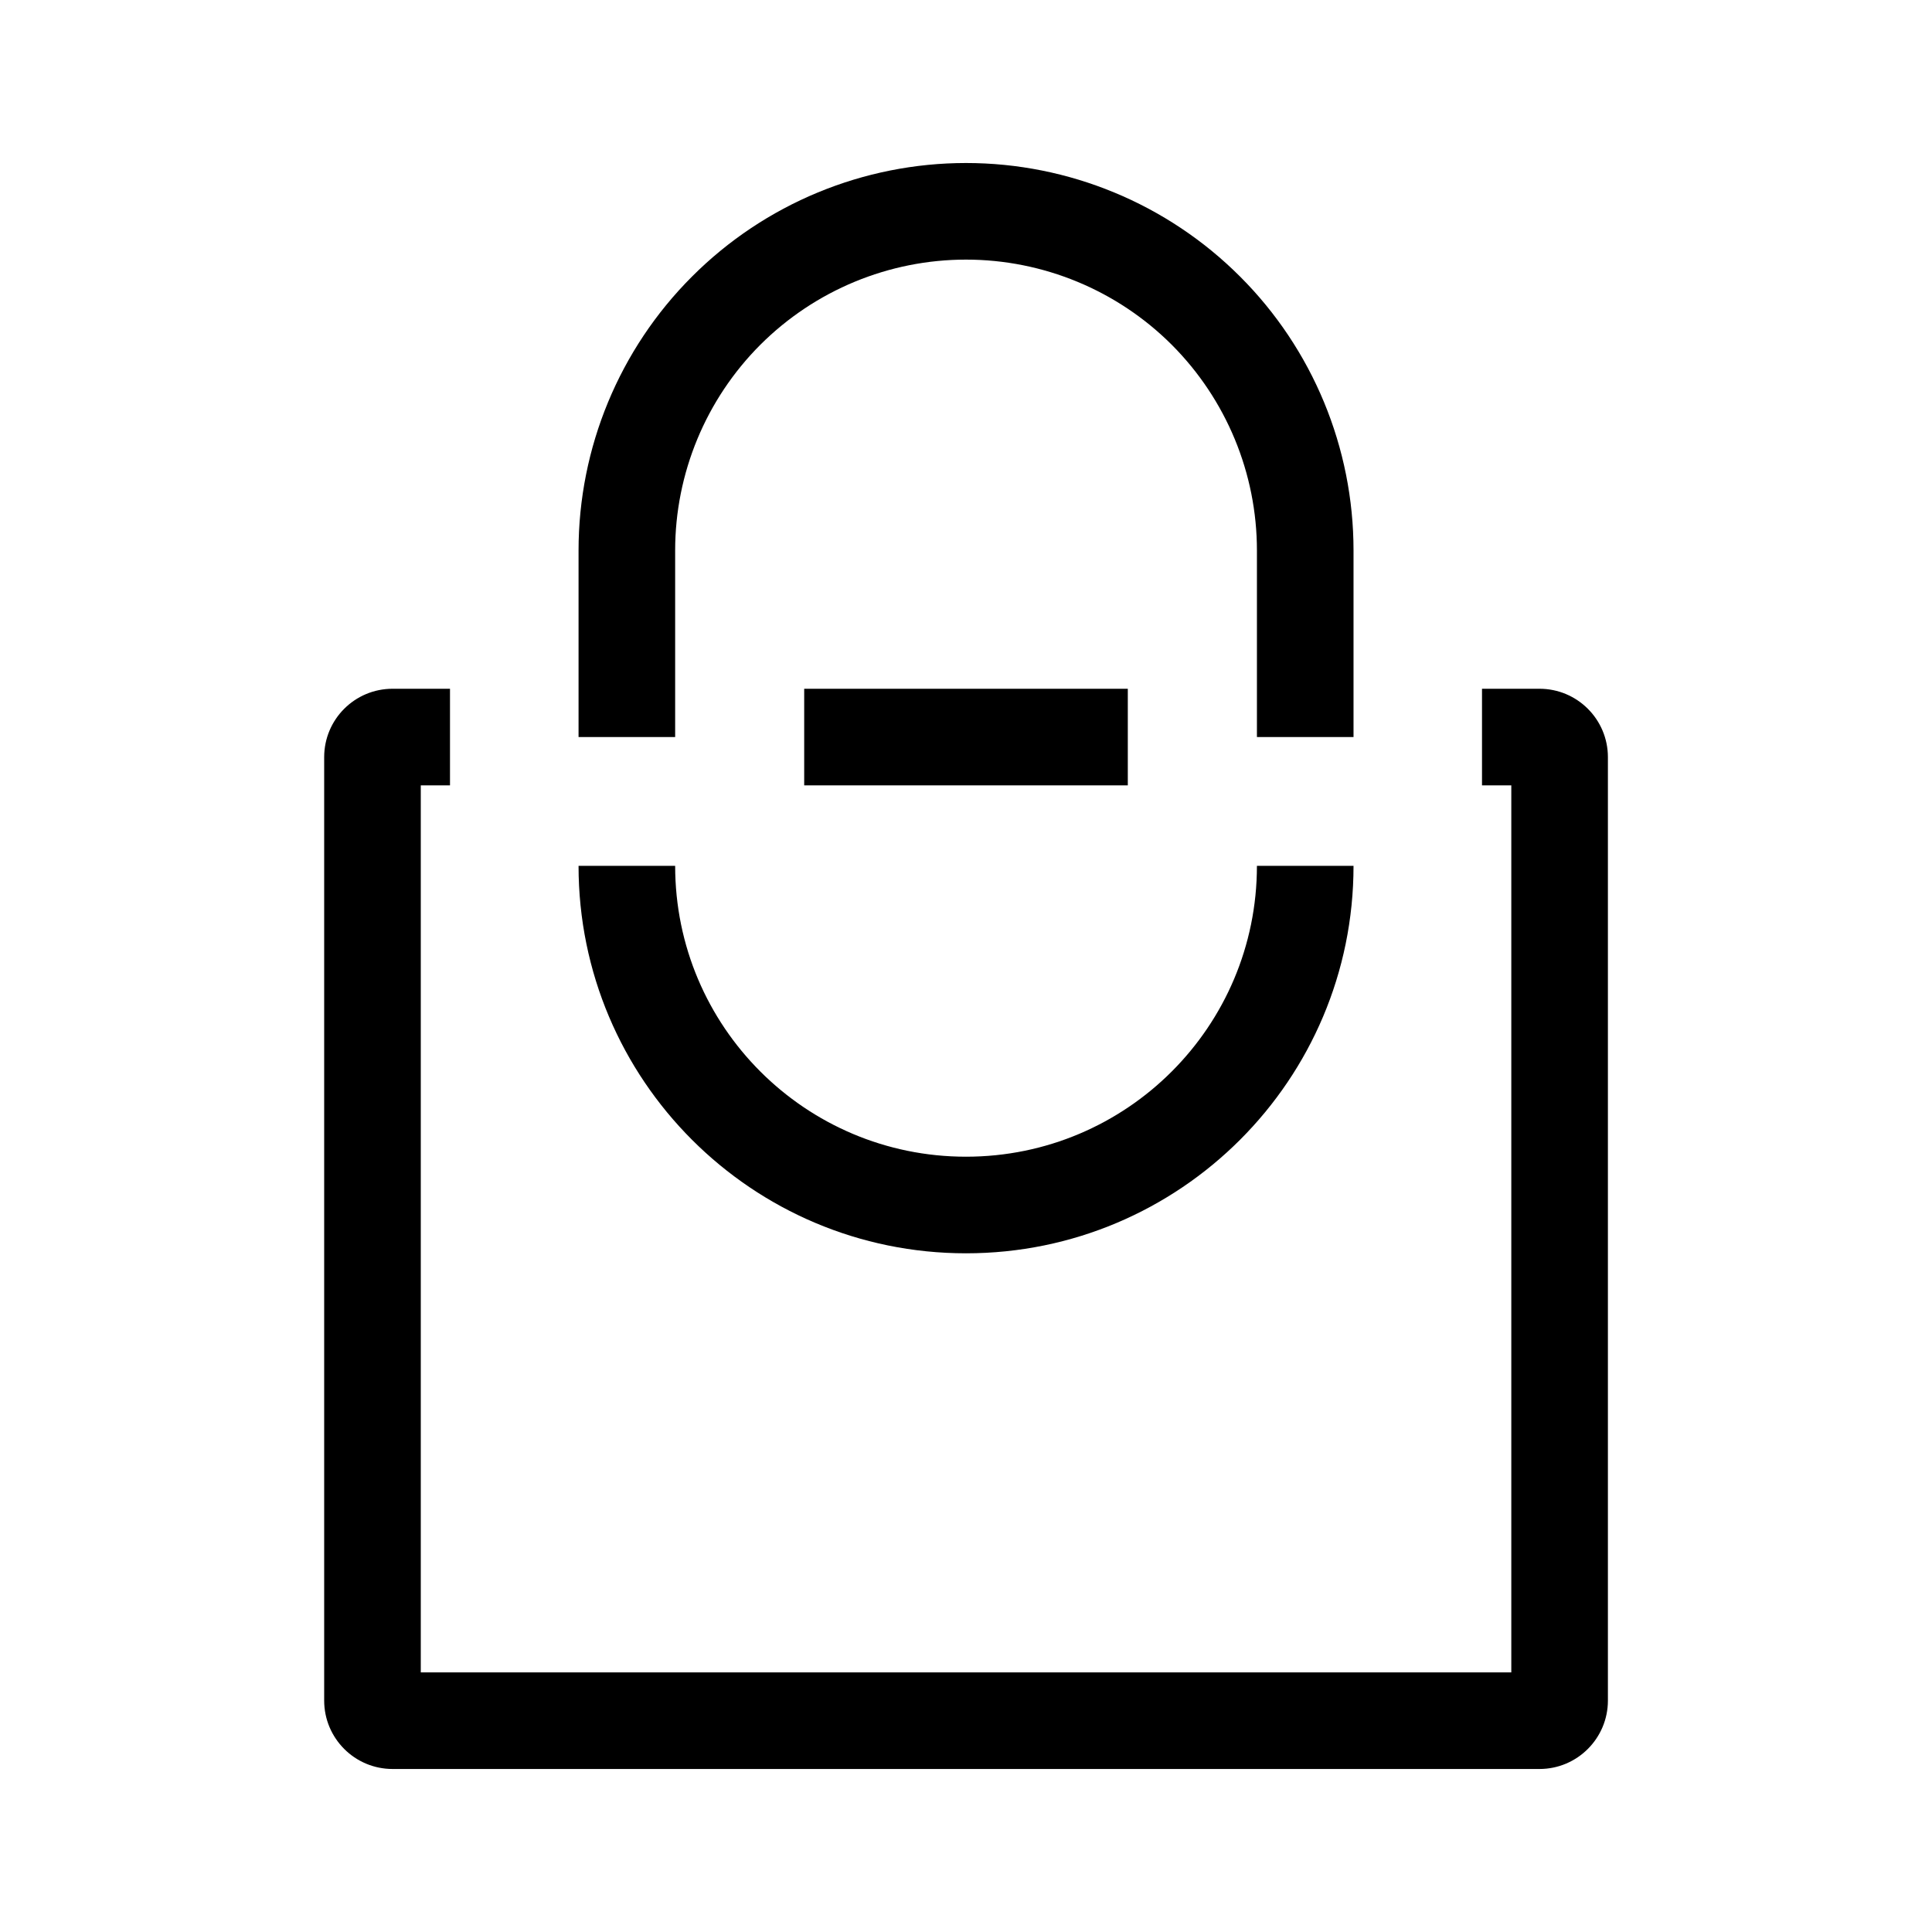 <svg width="24" height="24" viewBox="0 0 24 24" fill="none" xmlns="http://www.w3.org/2000/svg">
<path fill-rule="evenodd" clip-rule="evenodd" d="M8.597 3.435C9.499 2.532 10.724 2.025 12 2.025C13.277 2.025 14.501 2.532 15.404 3.435C16.307 4.337 16.814 5.562 16.814 6.838V9.156H15.614V6.838C15.614 5.88 15.233 4.961 14.556 4.283C13.878 3.606 12.959 3.225 12 3.225C11.042 3.225 10.123 3.606 9.445 4.283C8.768 4.961 8.387 5.88 8.387 6.838V9.156H7.187V6.838C7.187 5.562 7.694 4.337 8.597 3.435ZM5.227 9.756H5.59V8.556H4.877C4.407 8.556 4.027 8.936 4.027 9.406V21.125C4.027 21.594 4.407 21.975 4.877 21.975H19.124C19.593 21.975 19.974 21.594 19.974 21.125V9.406C19.974 8.936 19.593 8.556 19.124 8.556H18.41V9.756H18.774V20.775H5.227V9.756ZM14.01 9.756H9.99V8.556H14.01V9.756ZM8.387 10.756C8.387 12.752 10.005 14.369 12 14.369C13.996 14.369 15.614 12.752 15.614 10.756H16.814C16.814 13.414 14.659 15.569 12 15.569C9.342 15.569 7.187 13.414 7.187 10.756H8.387Z" fill="black"/>
</svg>
